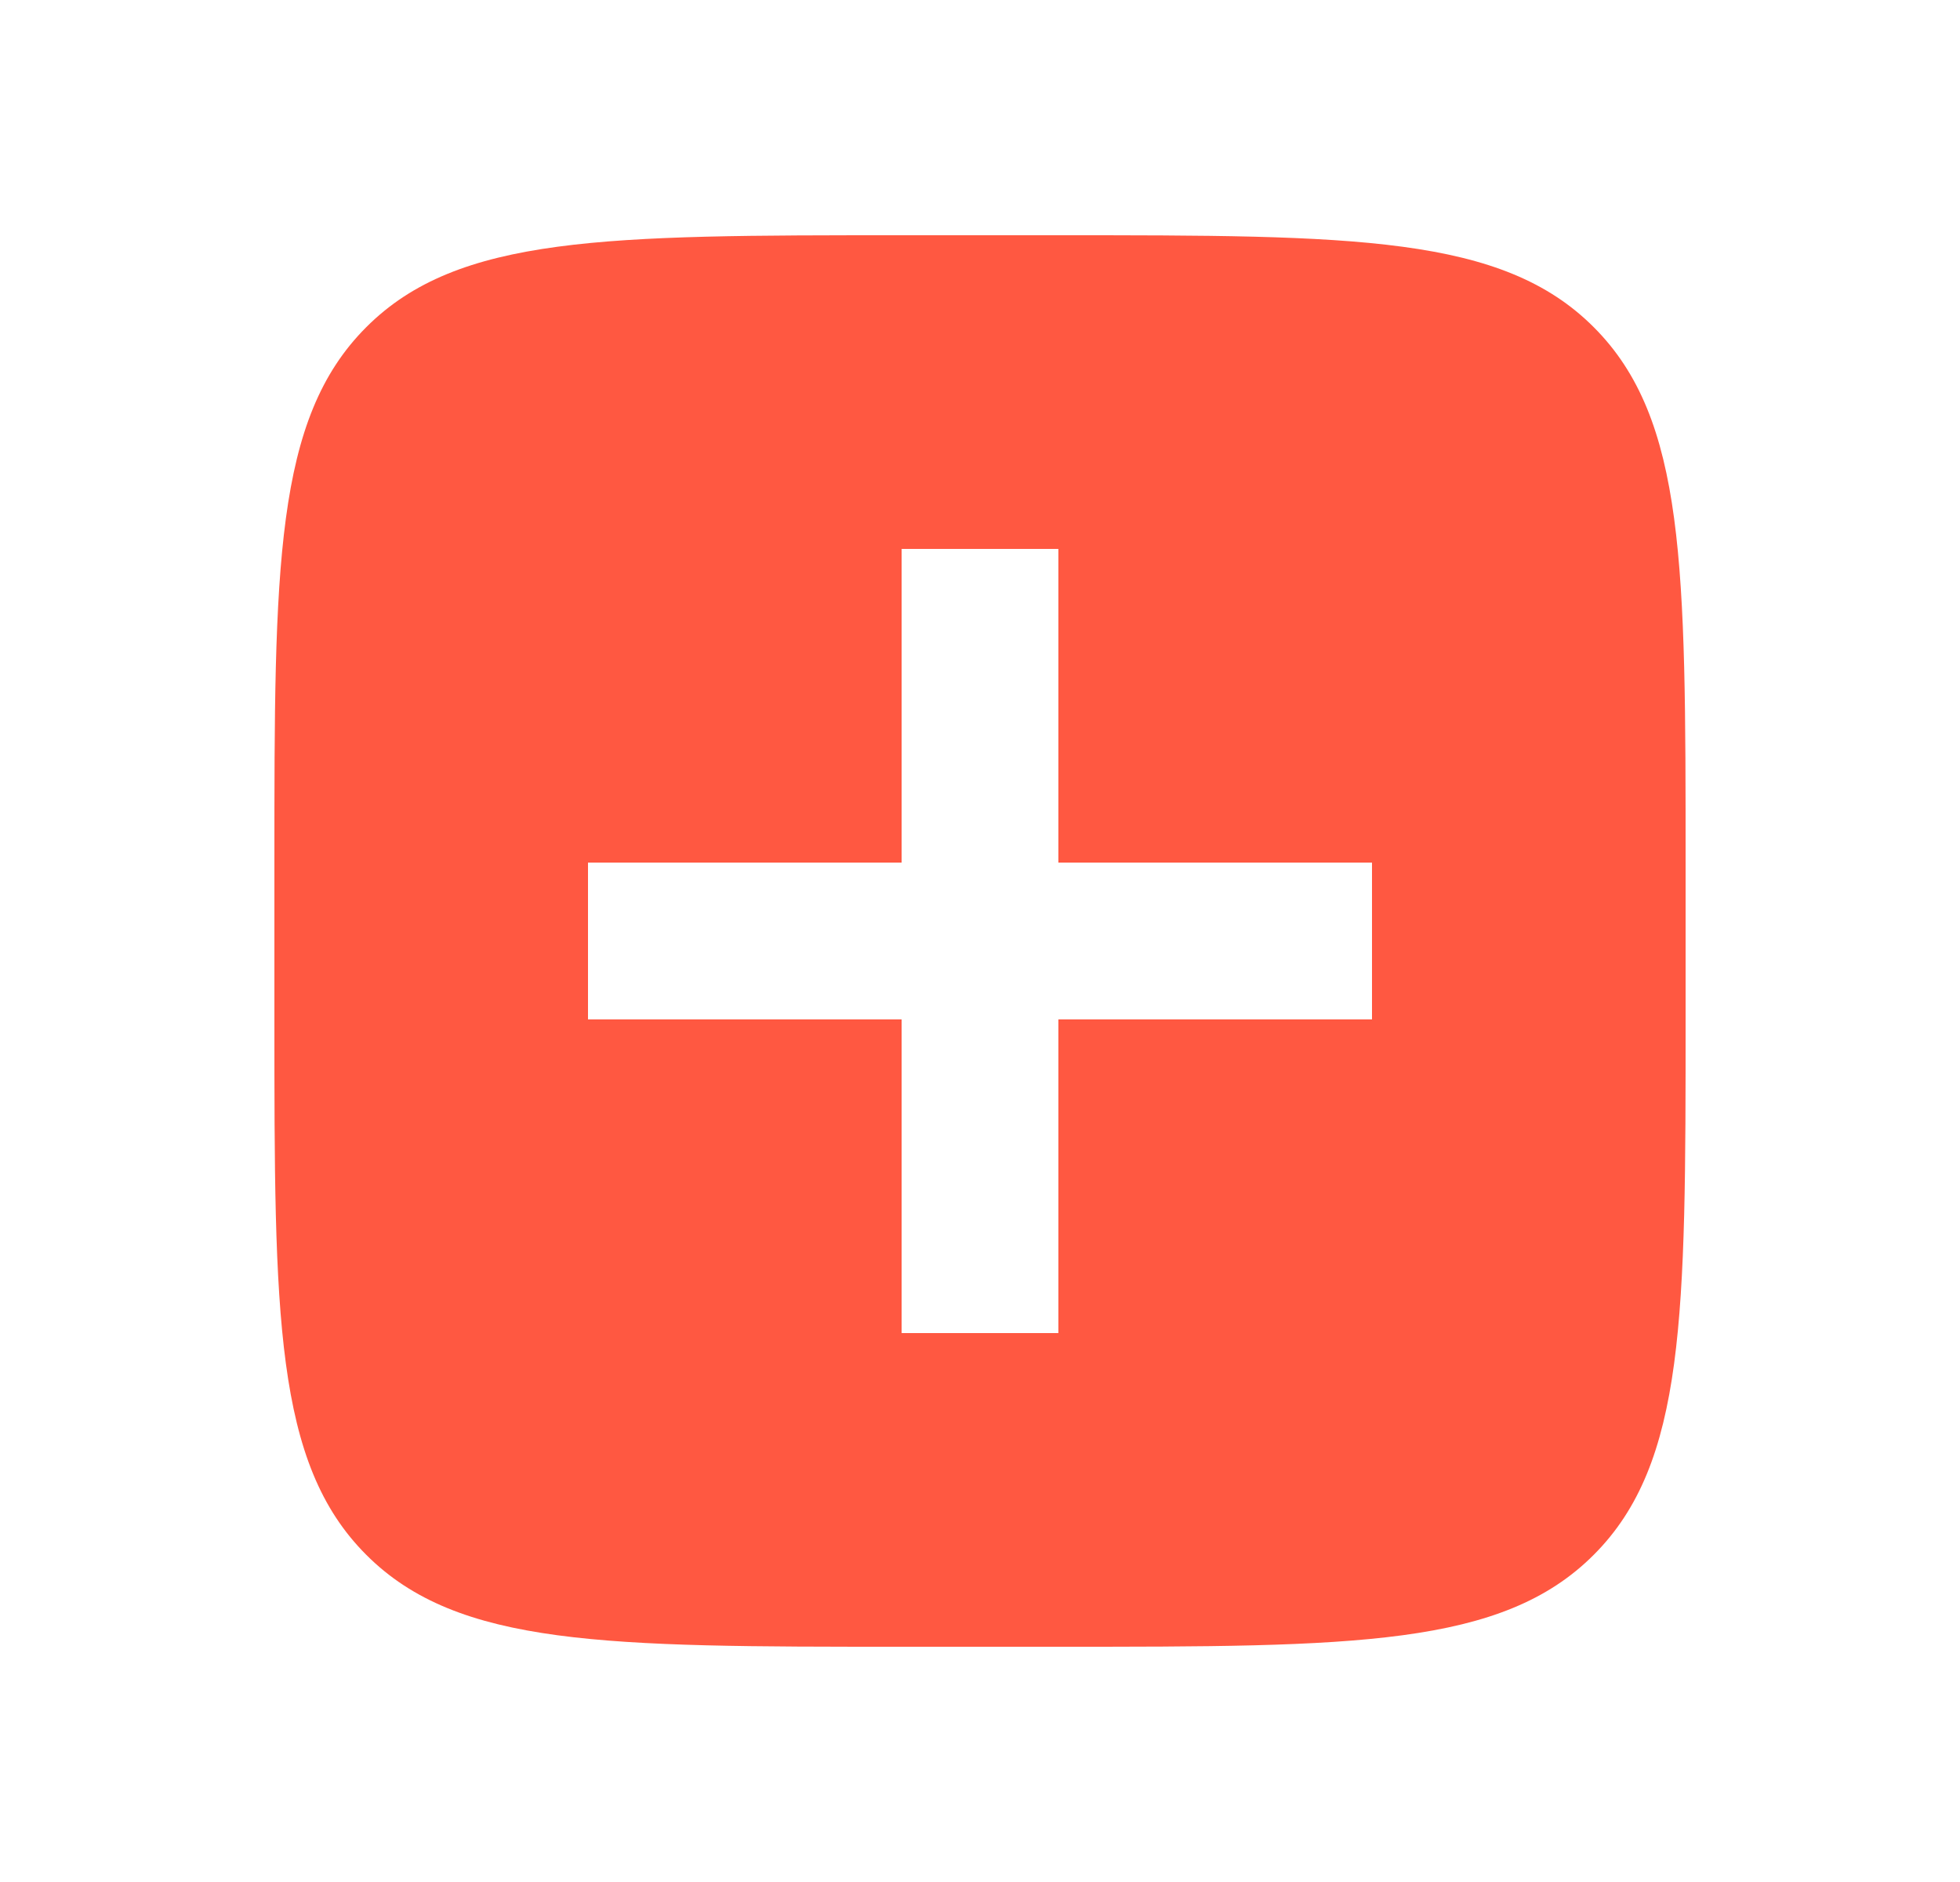 <svg width="25" height="24" viewBox="0 0 25 24" fill="none" xmlns="http://www.w3.org/2000/svg">
<path fill-rule="evenodd" clip-rule="evenodd" d="M4.672 4.172C3.5 5.343 3.5 7.229 3.5 11V13C3.5 16.771 3.5 18.657 4.672 19.828C5.843 21 7.729 21 11.5 21H13.5C17.271 21 19.157 21 20.328 19.828C21.5 18.657 21.5 16.771 21.5 13V11C21.5 7.229 21.5 5.343 20.328 4.172C19.157 3 17.271 3 13.5 3H11.5C7.729 3 5.843 3 4.672 4.172ZM11.5 7V11L7.5 11V13H11.5V17H13.5V13H17.5V11H13.5V7H11.5Z" fill="#FF5841"/>
</svg>
